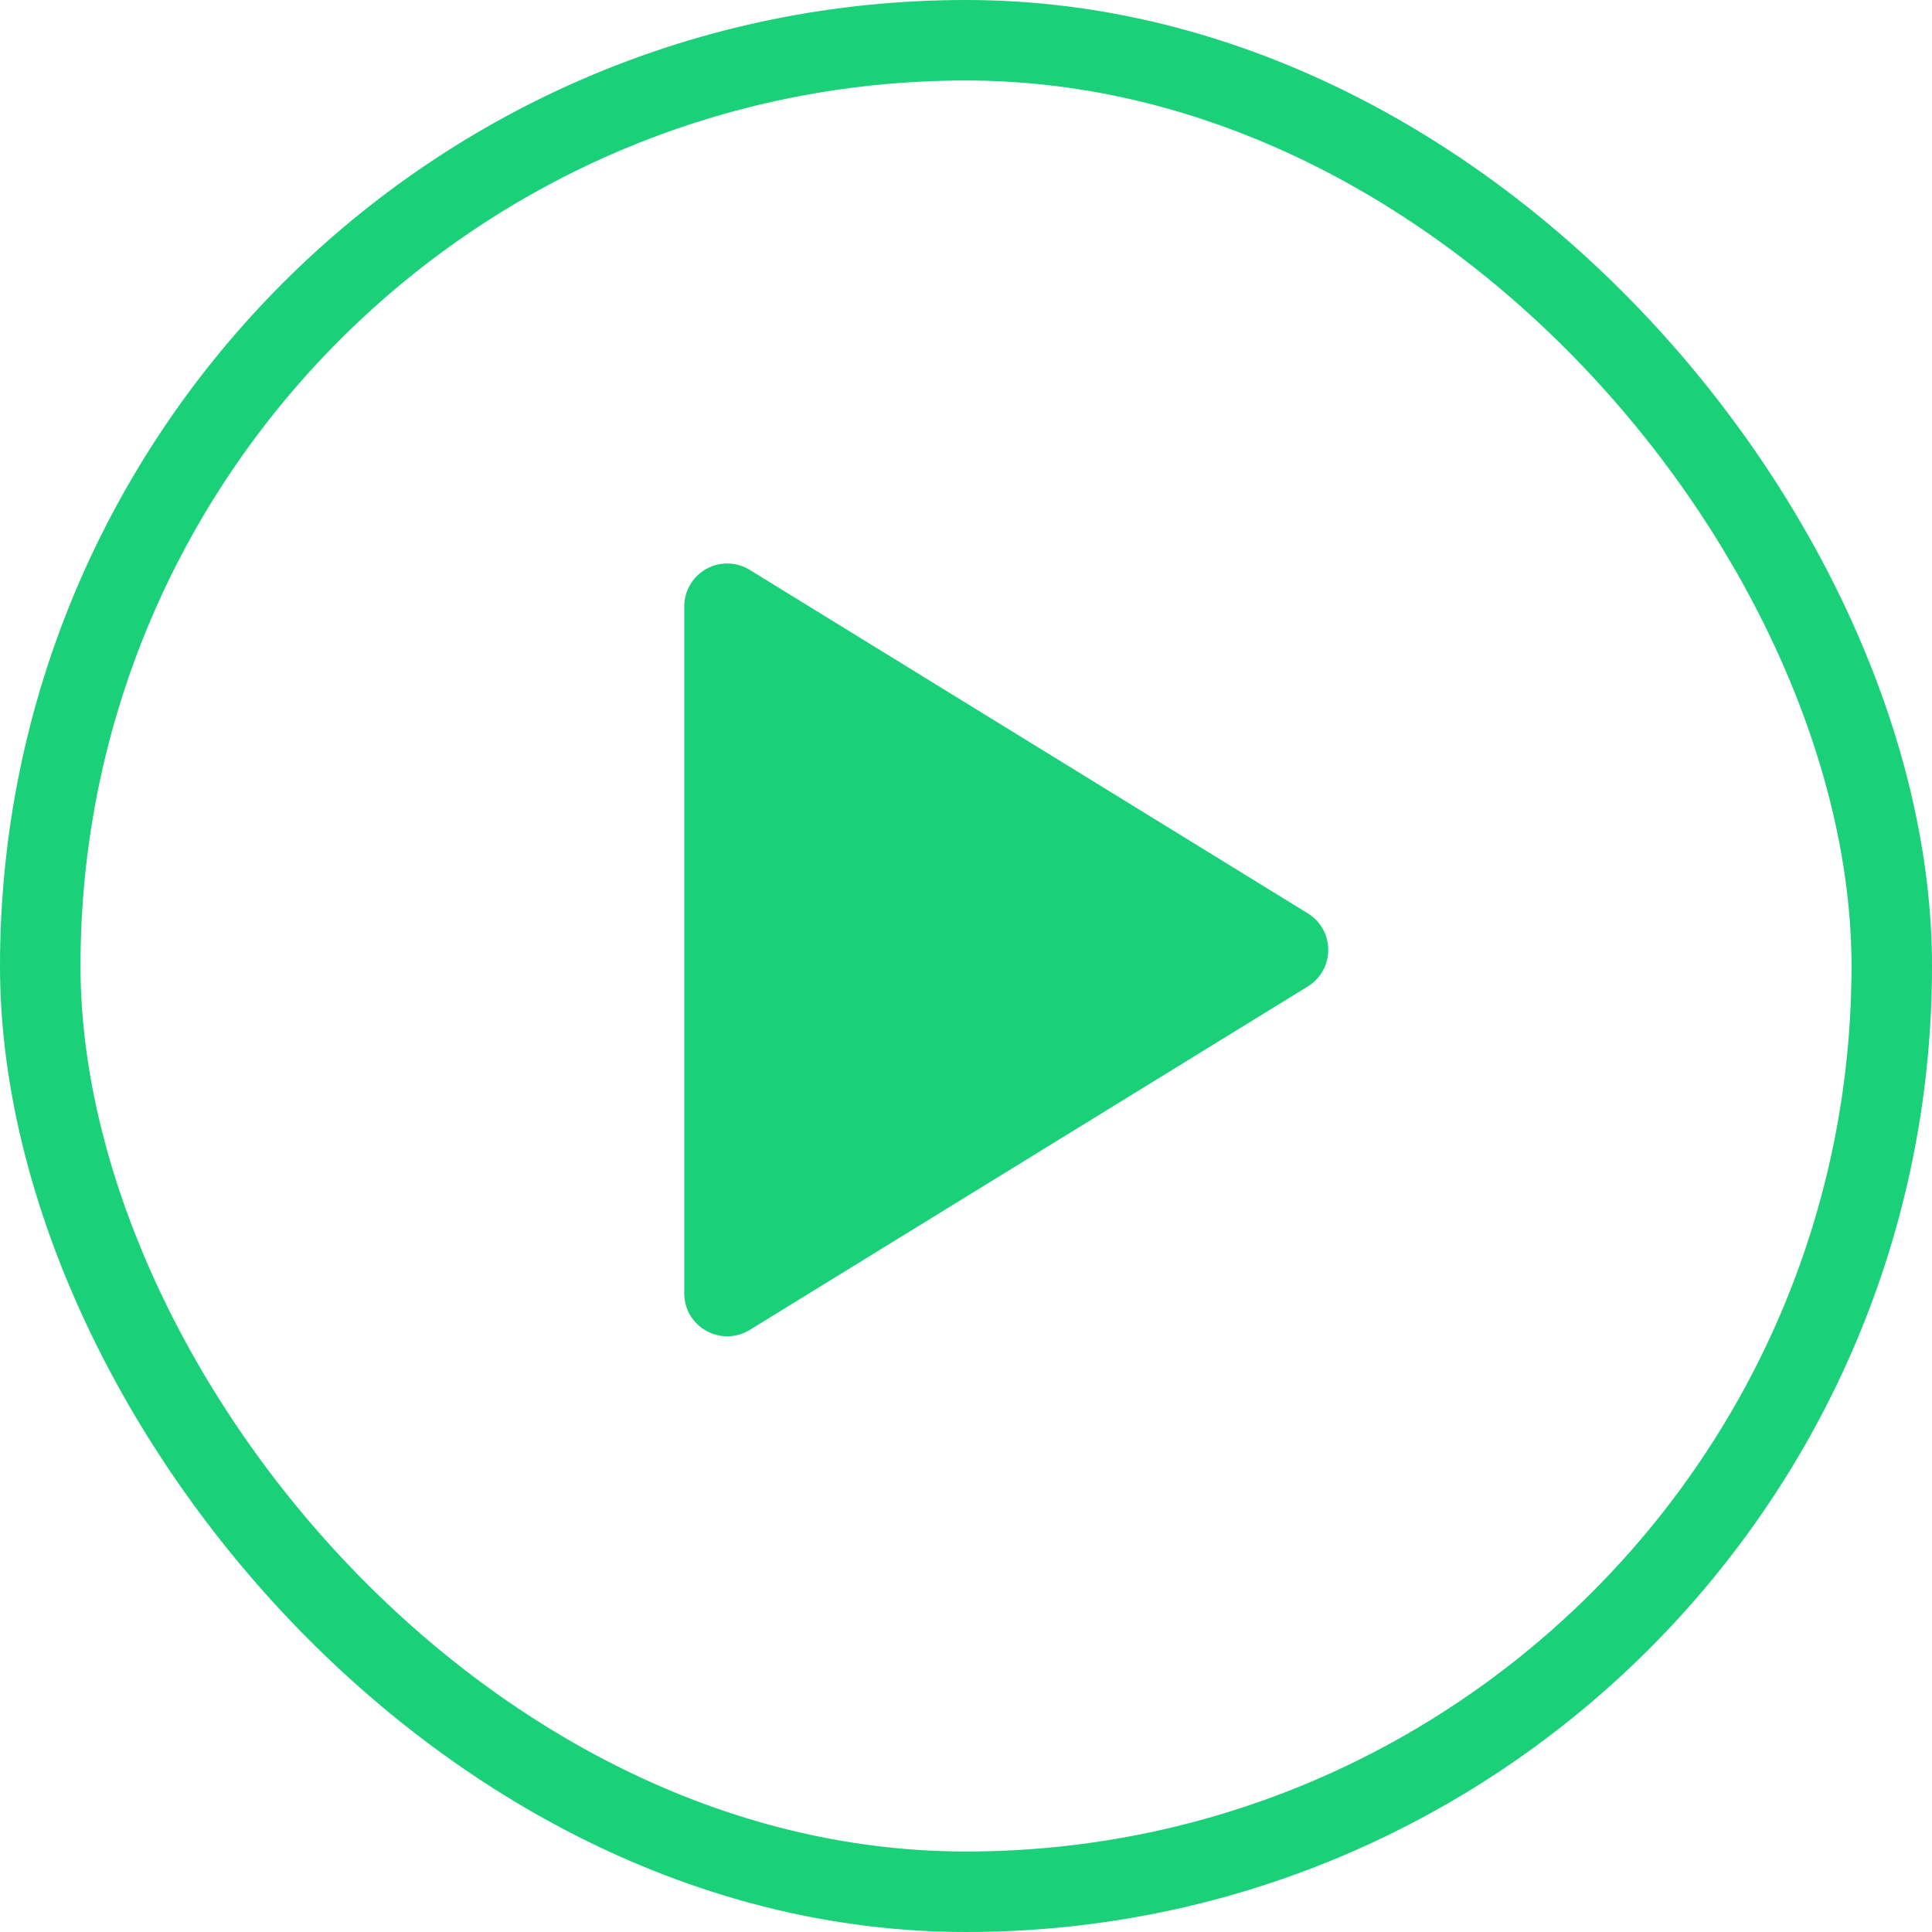 <svg width="24" height="24" viewBox="0 0 24 24" fill="none" xmlns="http://www.w3.org/2000/svg">
<g clip-path="url(#clip0_270_601)">
<path d="M8.5 7.533V16.067C8.5 16.161 8.525 16.255 8.573 16.337C8.621 16.418 8.69 16.486 8.773 16.532C8.856 16.578 8.95 16.602 9.044 16.6C9.139 16.598 9.232 16.571 9.313 16.521L16.246 12.254C16.323 12.207 16.388 12.14 16.432 12.06C16.477 11.981 16.5 11.891 16.5 11.8C16.5 11.709 16.477 11.619 16.432 11.54C16.388 11.46 16.323 11.393 16.246 11.346L9.313 7.079C9.232 7.029 9.139 7.002 9.044 7C8.95 6.998 8.856 7.021 8.773 7.068C8.69 7.114 8.621 7.182 8.573 7.264C8.525 7.345 8.5 7.439 8.5 7.533Z" fill="#1AD079"/>
</g>
<rect x="0.5" y="0.5" width="23" height="23" rx="11.5" stroke="#1AD079"/>
<defs>
<clipPath id="clip0_270_601">
<rect width="24" height="24" rx="12" fill="white"/>
</clipPath>
</defs>
</svg>

